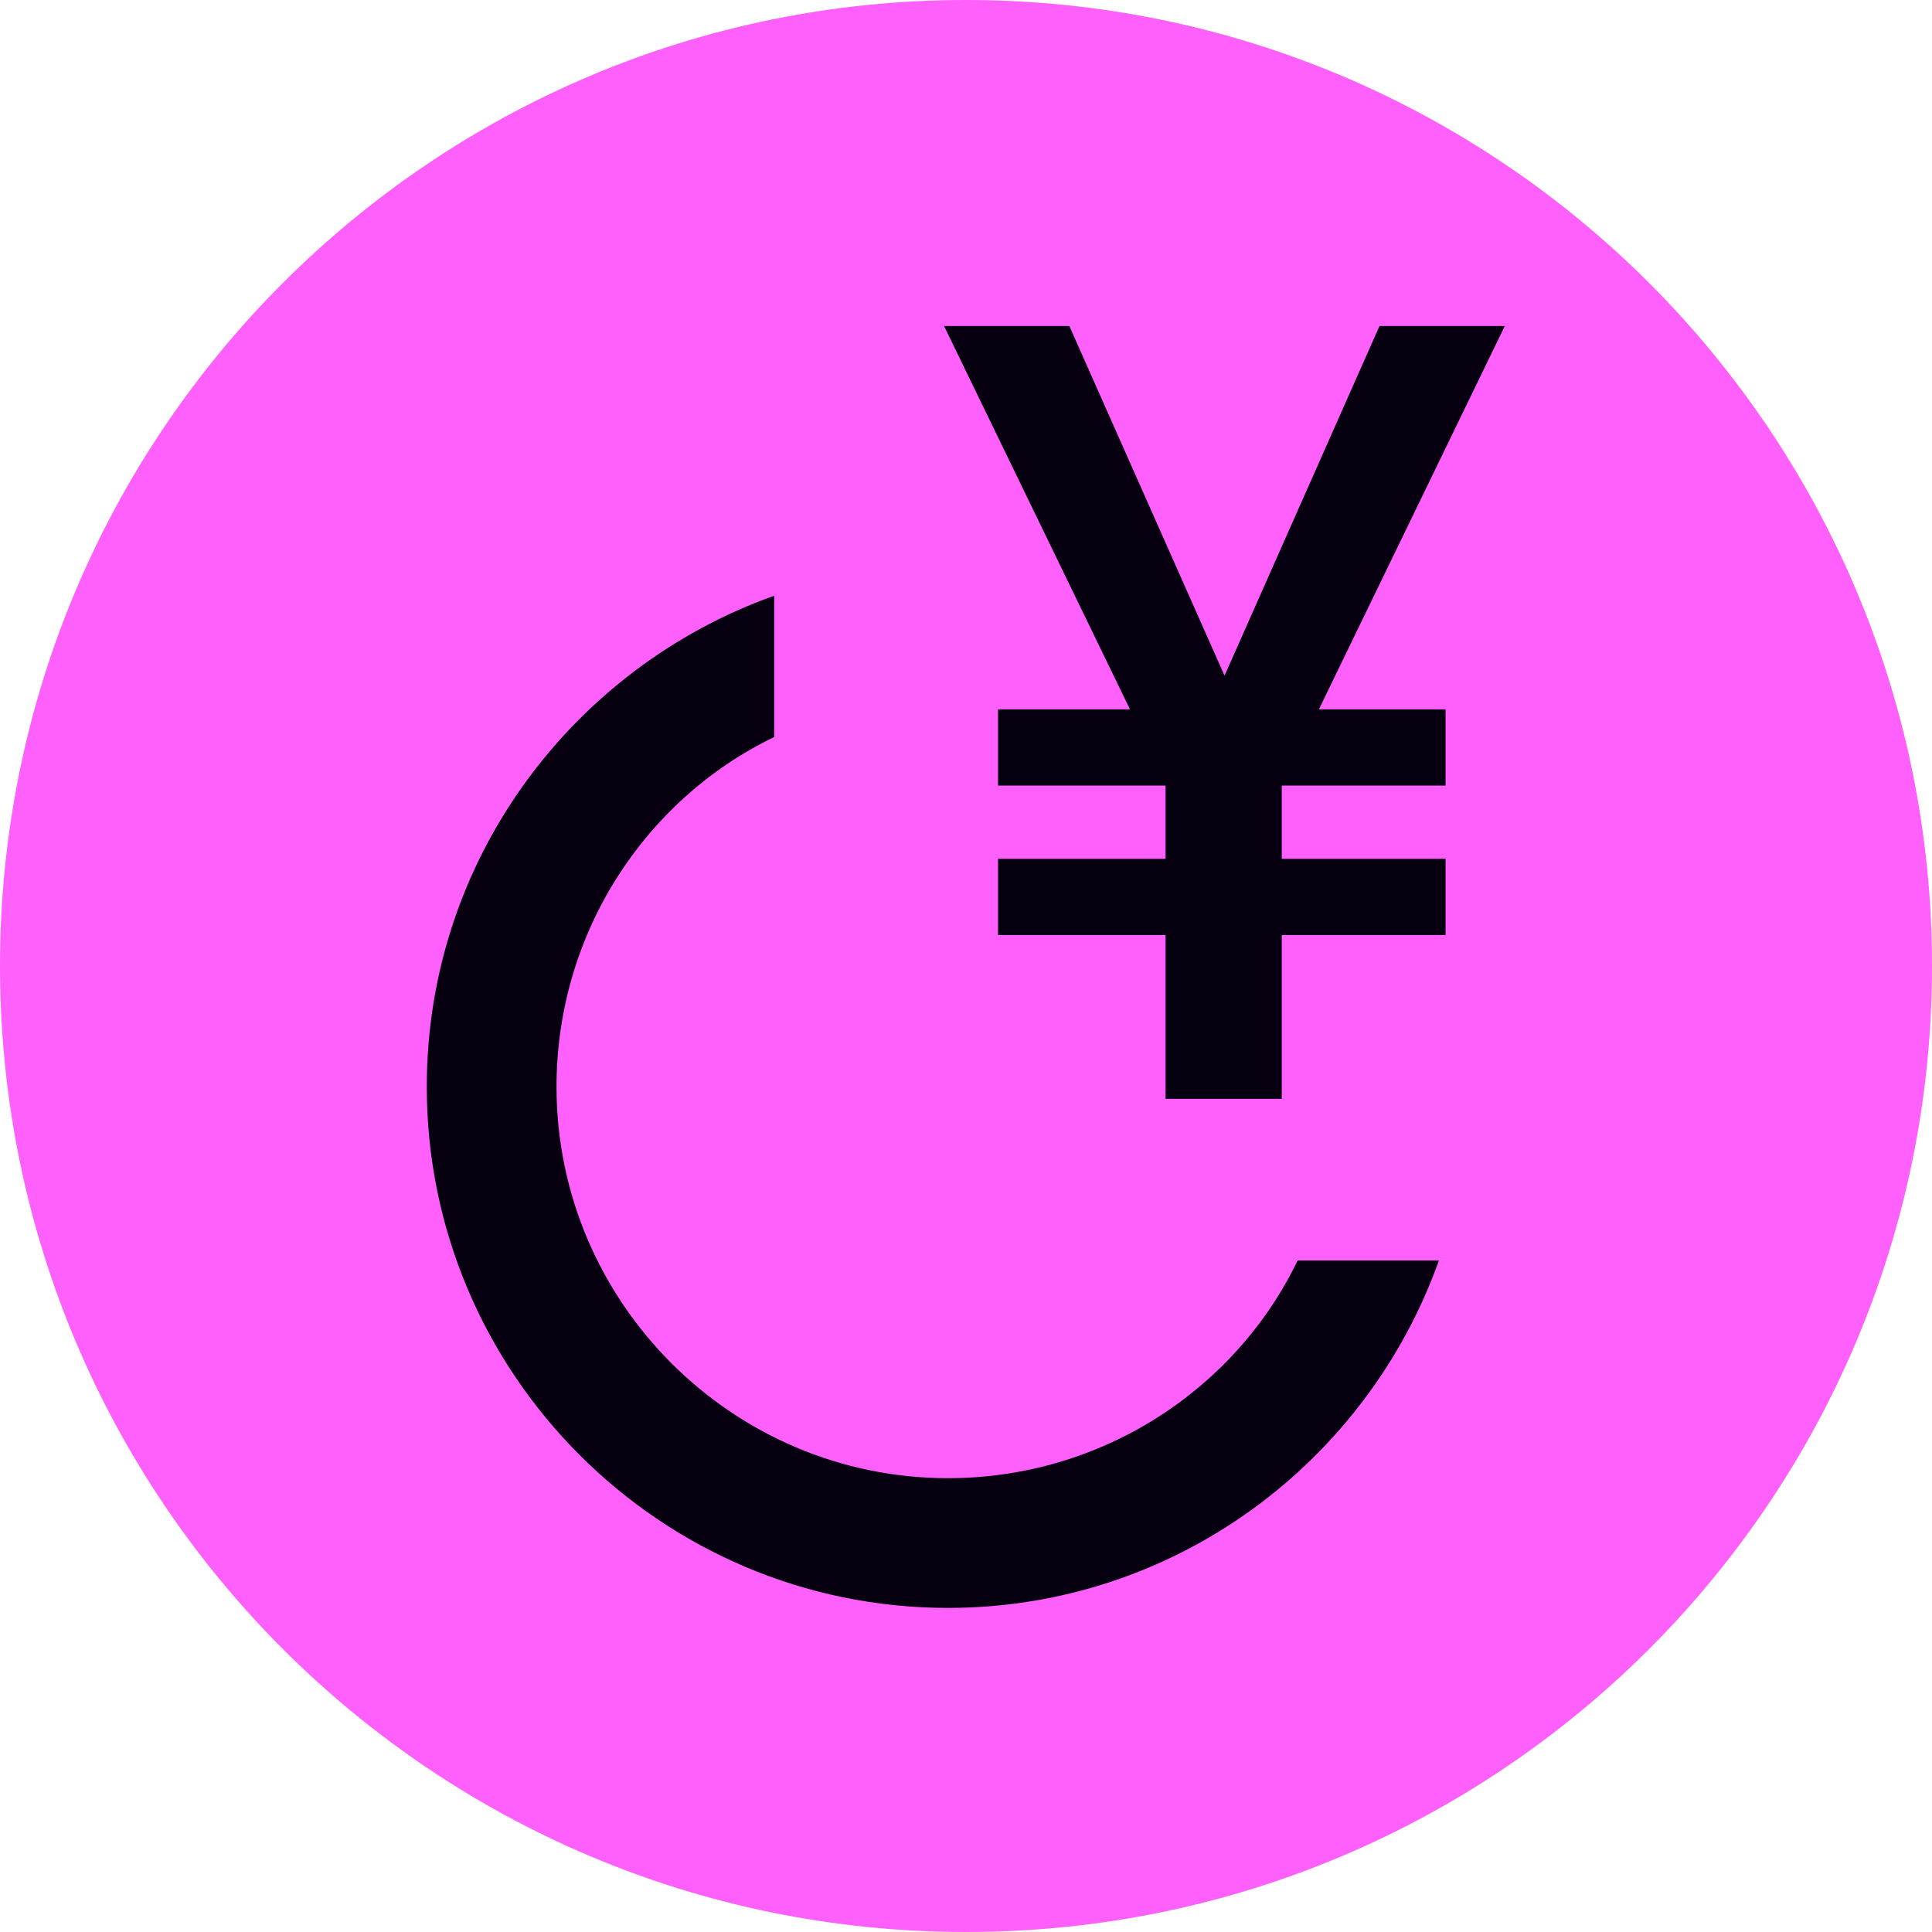 <svg width="40" height="40" viewBox="0 0 40 40" fill="none" xmlns="http://www.w3.org/2000/svg">
<g clip-path="url(#clip0_4059_20106)">
<path d="M20 40C31.046 40 40 31.046 40 20C40 8.954 31.046 0 20 0C8.954 0 0 8.954 0 20C0 31.046 8.954 40 20 40Z" fill="#FF5FFA"/>
<path d="M19.626 30.604C15.166 30.604 11.522 26.96 11.522 22.5C11.522 19.335 13.344 16.554 16.029 15.259V12.334C11.857 13.821 8.836 17.801 8.836 22.5C8.836 28.446 13.679 33.29 19.626 33.29C24.325 33.29 28.305 30.269 29.791 26.097H26.866C25.572 28.782 22.791 30.604 19.626 30.604Z" fill="#070010"/>
<path d="M22.14 6.75L25.968 15.375L24.21 16.367L19.546 6.75H22.14ZM24.749 15.351L28.561 6.75H31.155L26.491 16.367L24.749 15.351ZM26.538 14.336V22.75H24.132V14.336H26.538ZM29.929 14.687V16.265H20.663V14.687H29.929ZM29.929 17.781V19.359H20.663V17.781H29.929Z" fill="#070010"/>
</g>
<defs>
<clipPath id="clip0_4059_20106">
<rect width="40" height="40" fill="white"/>
</clipPath>
</defs>
</svg>
